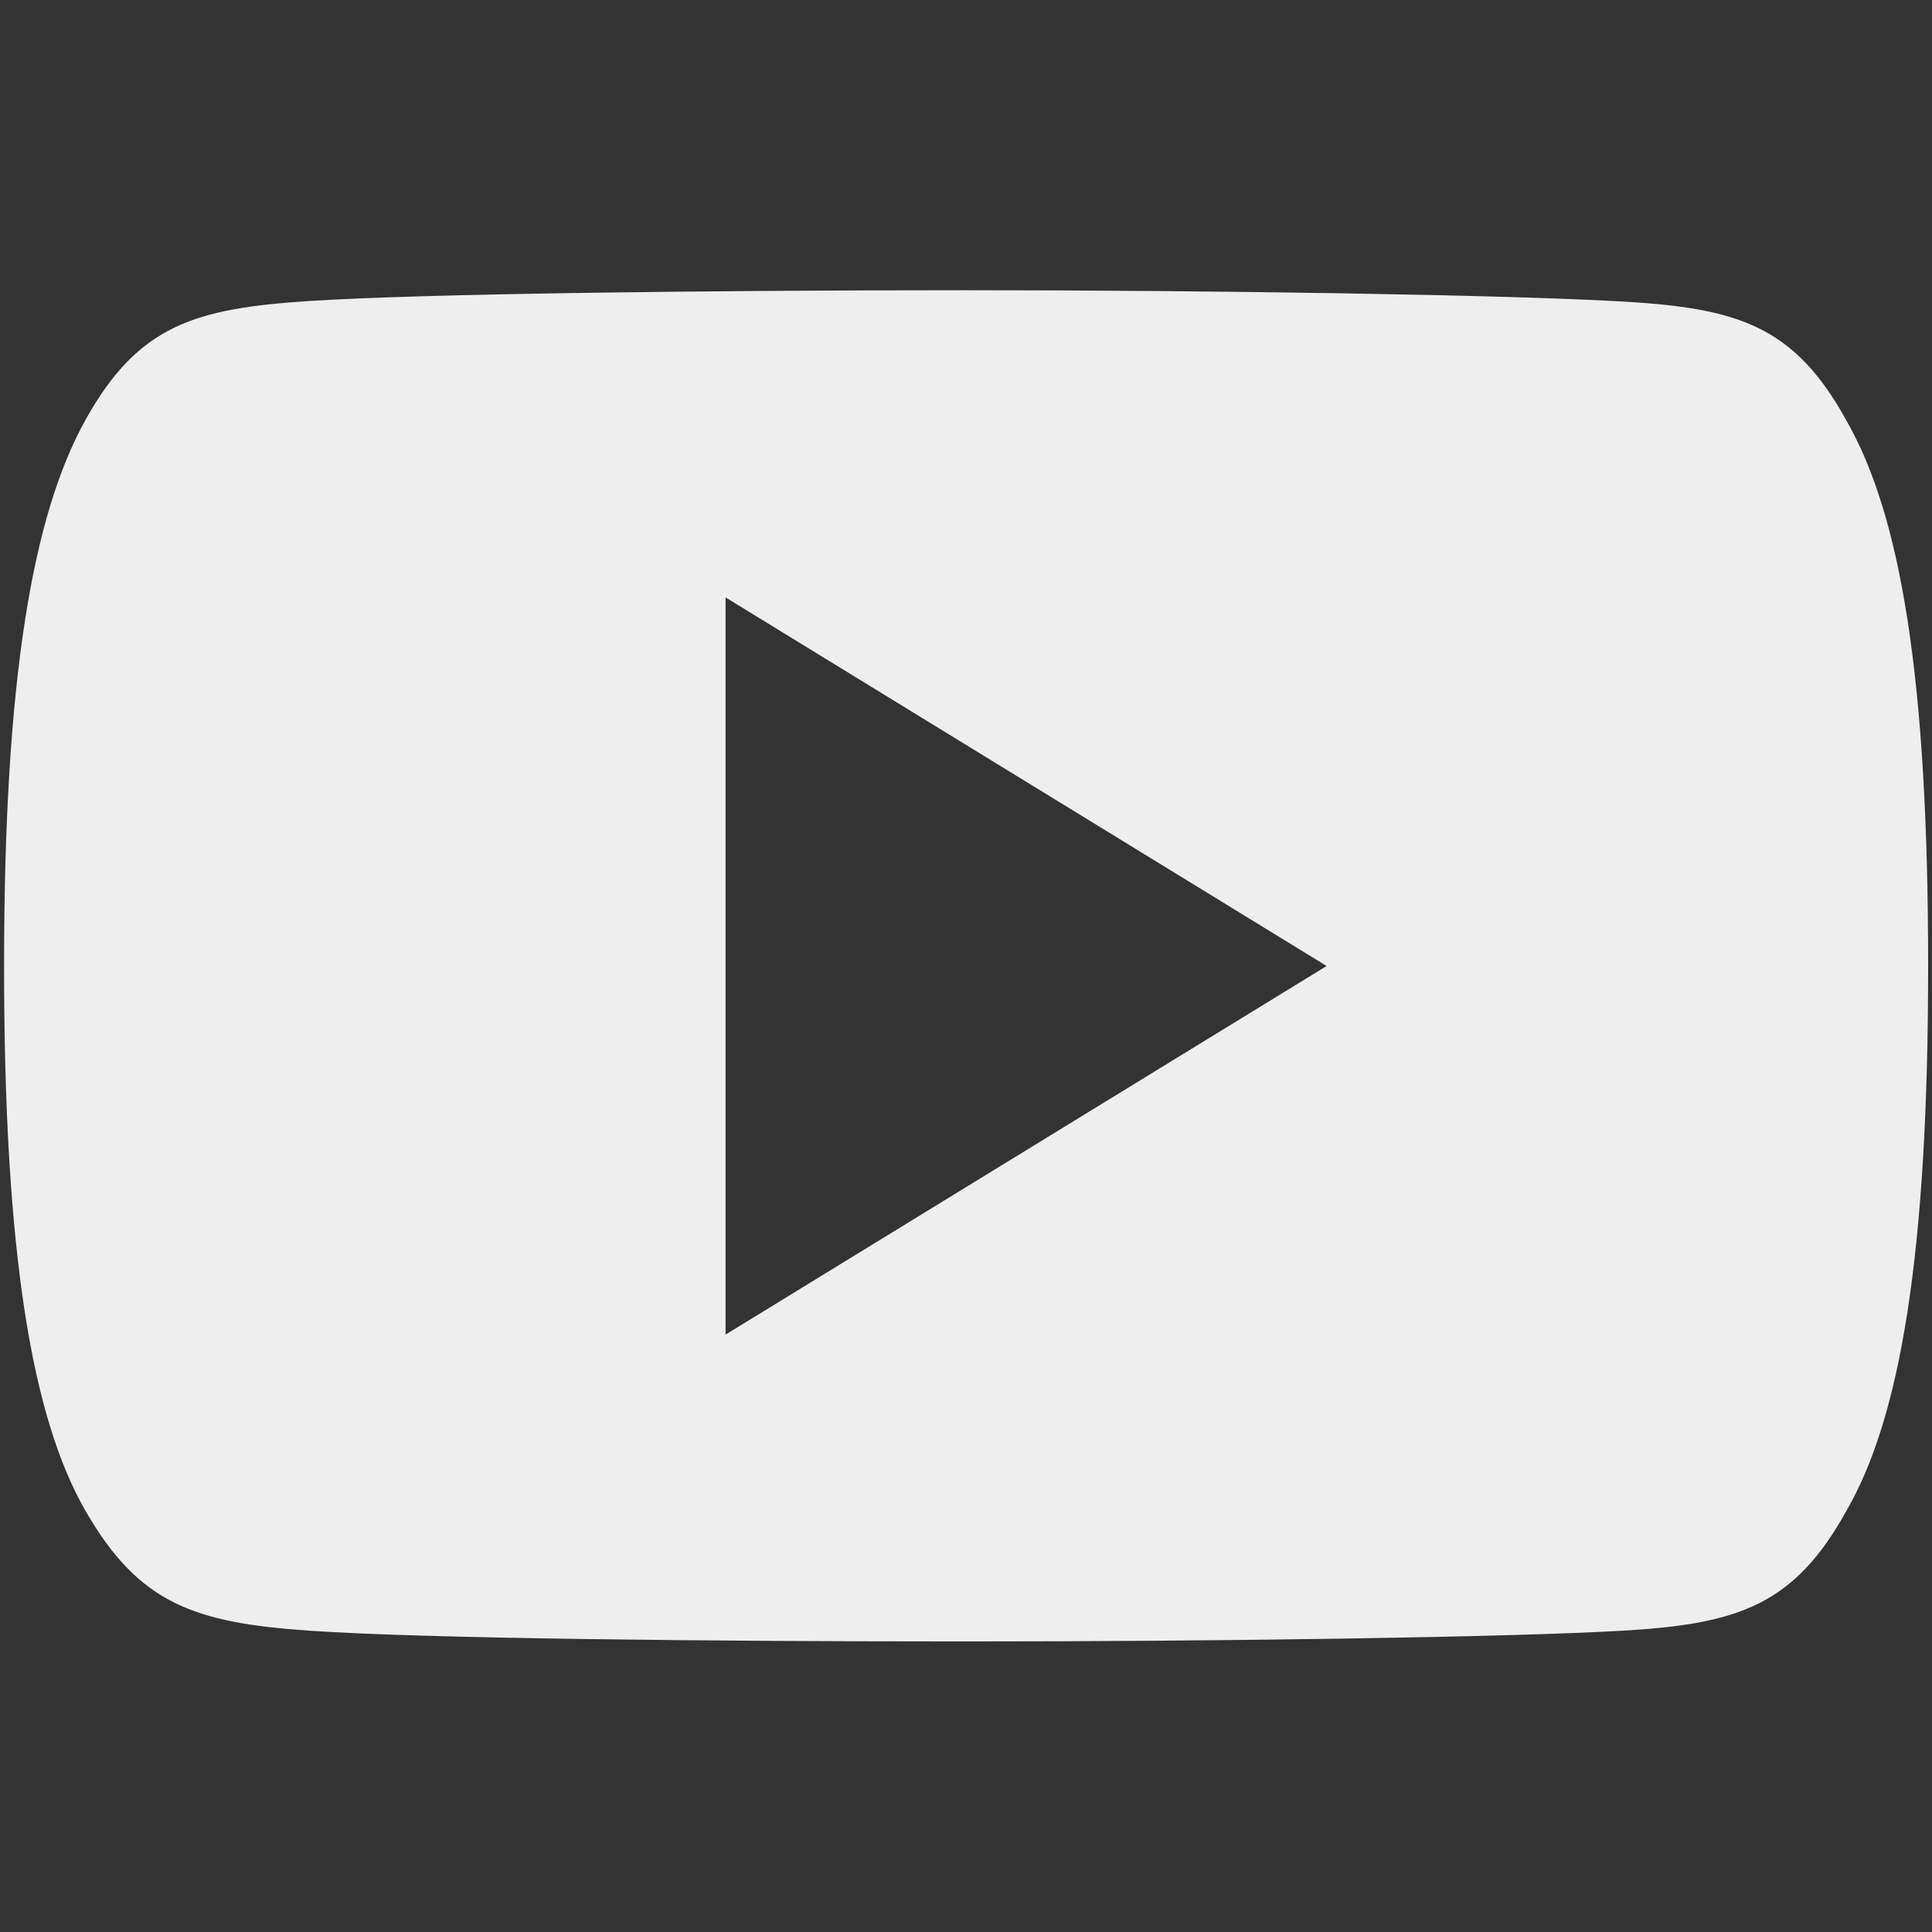 <svg xmlns="http://www.w3.org/2000/svg" xmlns:xlink="http://www.w3.org/1999/xlink" width="18" height="18" viewBox="0 0 18 18">
  <rect x="0" y="0" width="18" height="18" fill="#333333" stroke="none"/>
  <defs>
    <clipPath id="clip-path">
      <rect id="Rectangle_1552" data-name="Rectangle 1552" width="18" height="18" transform="translate(14925.948 -3803.86)" fill="#eee"/>
    </clipPath>
  </defs>
  <g id="Mask_Group_26" data-name="Mask Group 26" transform="translate(-14925.948 3803.86)" clip-path="url(#clip-path)">
    <g id="youtube" transform="translate(14925.986 -3801.156)">
      <g id="Group_806" data-name="Group 806">
        <path id="Path_759" data-name="Path 759" d="M17.164,4.963c-.486-.884-1.014-1.046-2.088-1.108S11.3,3.75,8.965,3.75s-5.043.031-6.115.1-1.6.224-2.092,1.109S0,7.366,0,10.042v.009c0,2.665.258,4.2.758,5.07s1.018,1.044,2.091,1.118,3.773.1,6.116.1,5.037-.038,6.112-.1,1.6-.235,2.088-1.118c.505-.873.761-2.405.761-5.07v-.009C17.926,7.366,17.671,5.846,17.164,4.963ZM6.722,13.48V6.612l5.6,3.434Z" transform="translate(0 -3.75)" fill="#eee"/>
      </g>
    </g>
  </g>
</svg>
